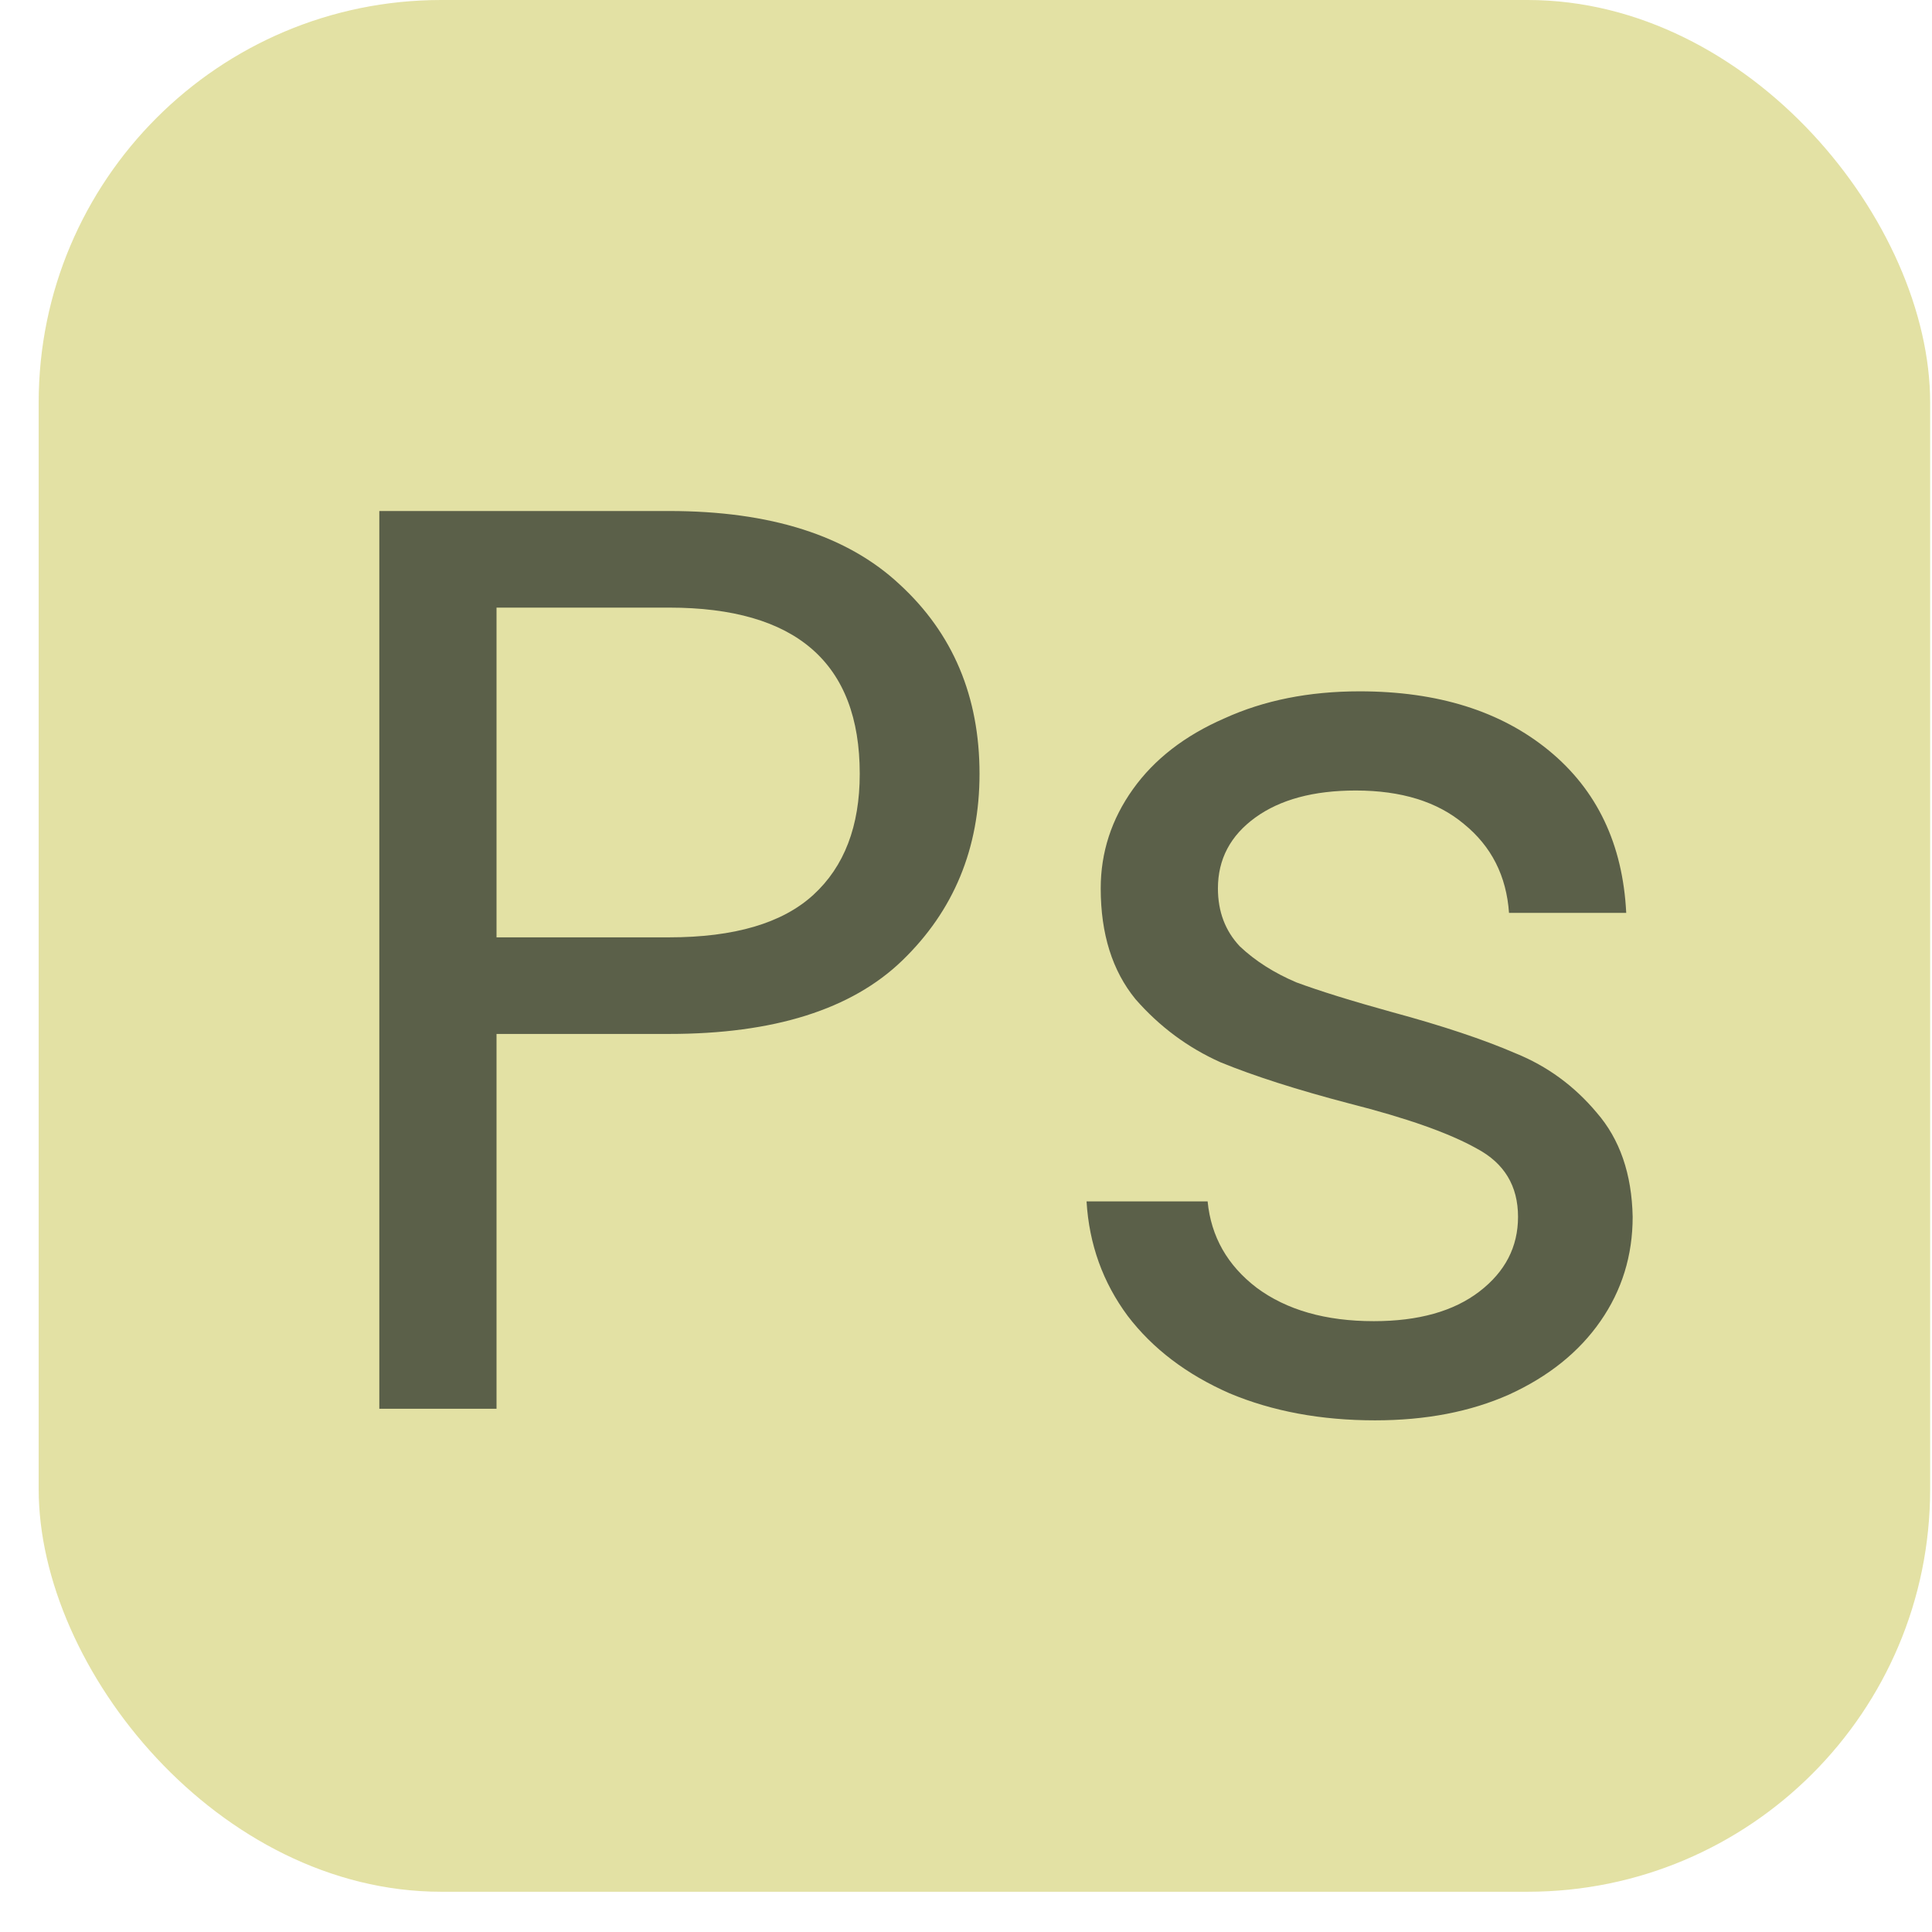 <svg width="48" height="48" viewBox="0 0 48 48" fill="none" xmlns="http://www.w3.org/2000/svg">
<rect x="0.961" width="46.993" height="47" rx="10" fill="#E3E1A4"/>
<path d="M24.336 19.224C24.336 21.08 23.696 22.627 22.416 23.864C21.157 25.08 19.227 25.688 16.624 25.688H12.336V35H9.424V12.696H16.624C19.141 12.696 21.051 13.304 22.352 14.52C23.675 15.736 24.336 17.304 24.336 19.224ZM16.624 23.288C18.245 23.288 19.44 22.936 20.208 22.232C20.976 21.528 21.36 20.525 21.36 19.224C21.36 16.472 19.781 15.096 16.624 15.096H12.336V23.288H16.624ZM34.163 35.288C32.819 35.288 31.614 35.064 30.547 34.616C29.48 34.147 28.638 33.507 28.019 32.696C27.401 31.864 27.059 30.915 26.995 29.848H30.003C30.088 30.723 30.494 31.437 31.219 31.992C31.966 32.547 32.937 32.824 34.131 32.824C35.24 32.824 36.115 32.579 36.755 32.088C37.395 31.597 37.715 30.979 37.715 30.232C37.715 29.464 37.374 28.899 36.691 28.536C36.008 28.152 34.953 27.779 33.523 27.416C32.222 27.075 31.155 26.733 30.323 26.392C29.512 26.029 28.808 25.507 28.211 24.824C27.635 24.12 27.347 23.203 27.347 22.072C27.347 21.176 27.614 20.355 28.147 19.608C28.68 18.861 29.438 18.275 30.419 17.848C31.401 17.4 32.52 17.176 33.779 17.176C35.721 17.176 37.288 17.667 38.483 18.648C39.678 19.629 40.318 20.973 40.403 22.68H37.491C37.427 21.763 37.054 21.027 36.371 20.472C35.71 19.917 34.814 19.64 33.683 19.64C32.638 19.64 31.806 19.864 31.187 20.312C30.569 20.76 30.259 21.347 30.259 22.072C30.259 22.648 30.441 23.128 30.803 23.512C31.187 23.875 31.657 24.173 32.211 24.408C32.787 24.621 33.577 24.867 34.579 25.144C35.838 25.485 36.862 25.827 37.651 26.168C38.441 26.488 39.112 26.979 39.667 27.64C40.243 28.301 40.542 29.165 40.563 30.232C40.563 31.192 40.297 32.056 39.763 32.824C39.23 33.592 38.472 34.2 37.491 34.648C36.531 35.075 35.422 35.288 34.163 35.288Z" fill="#5B6049"/>
</svg>
